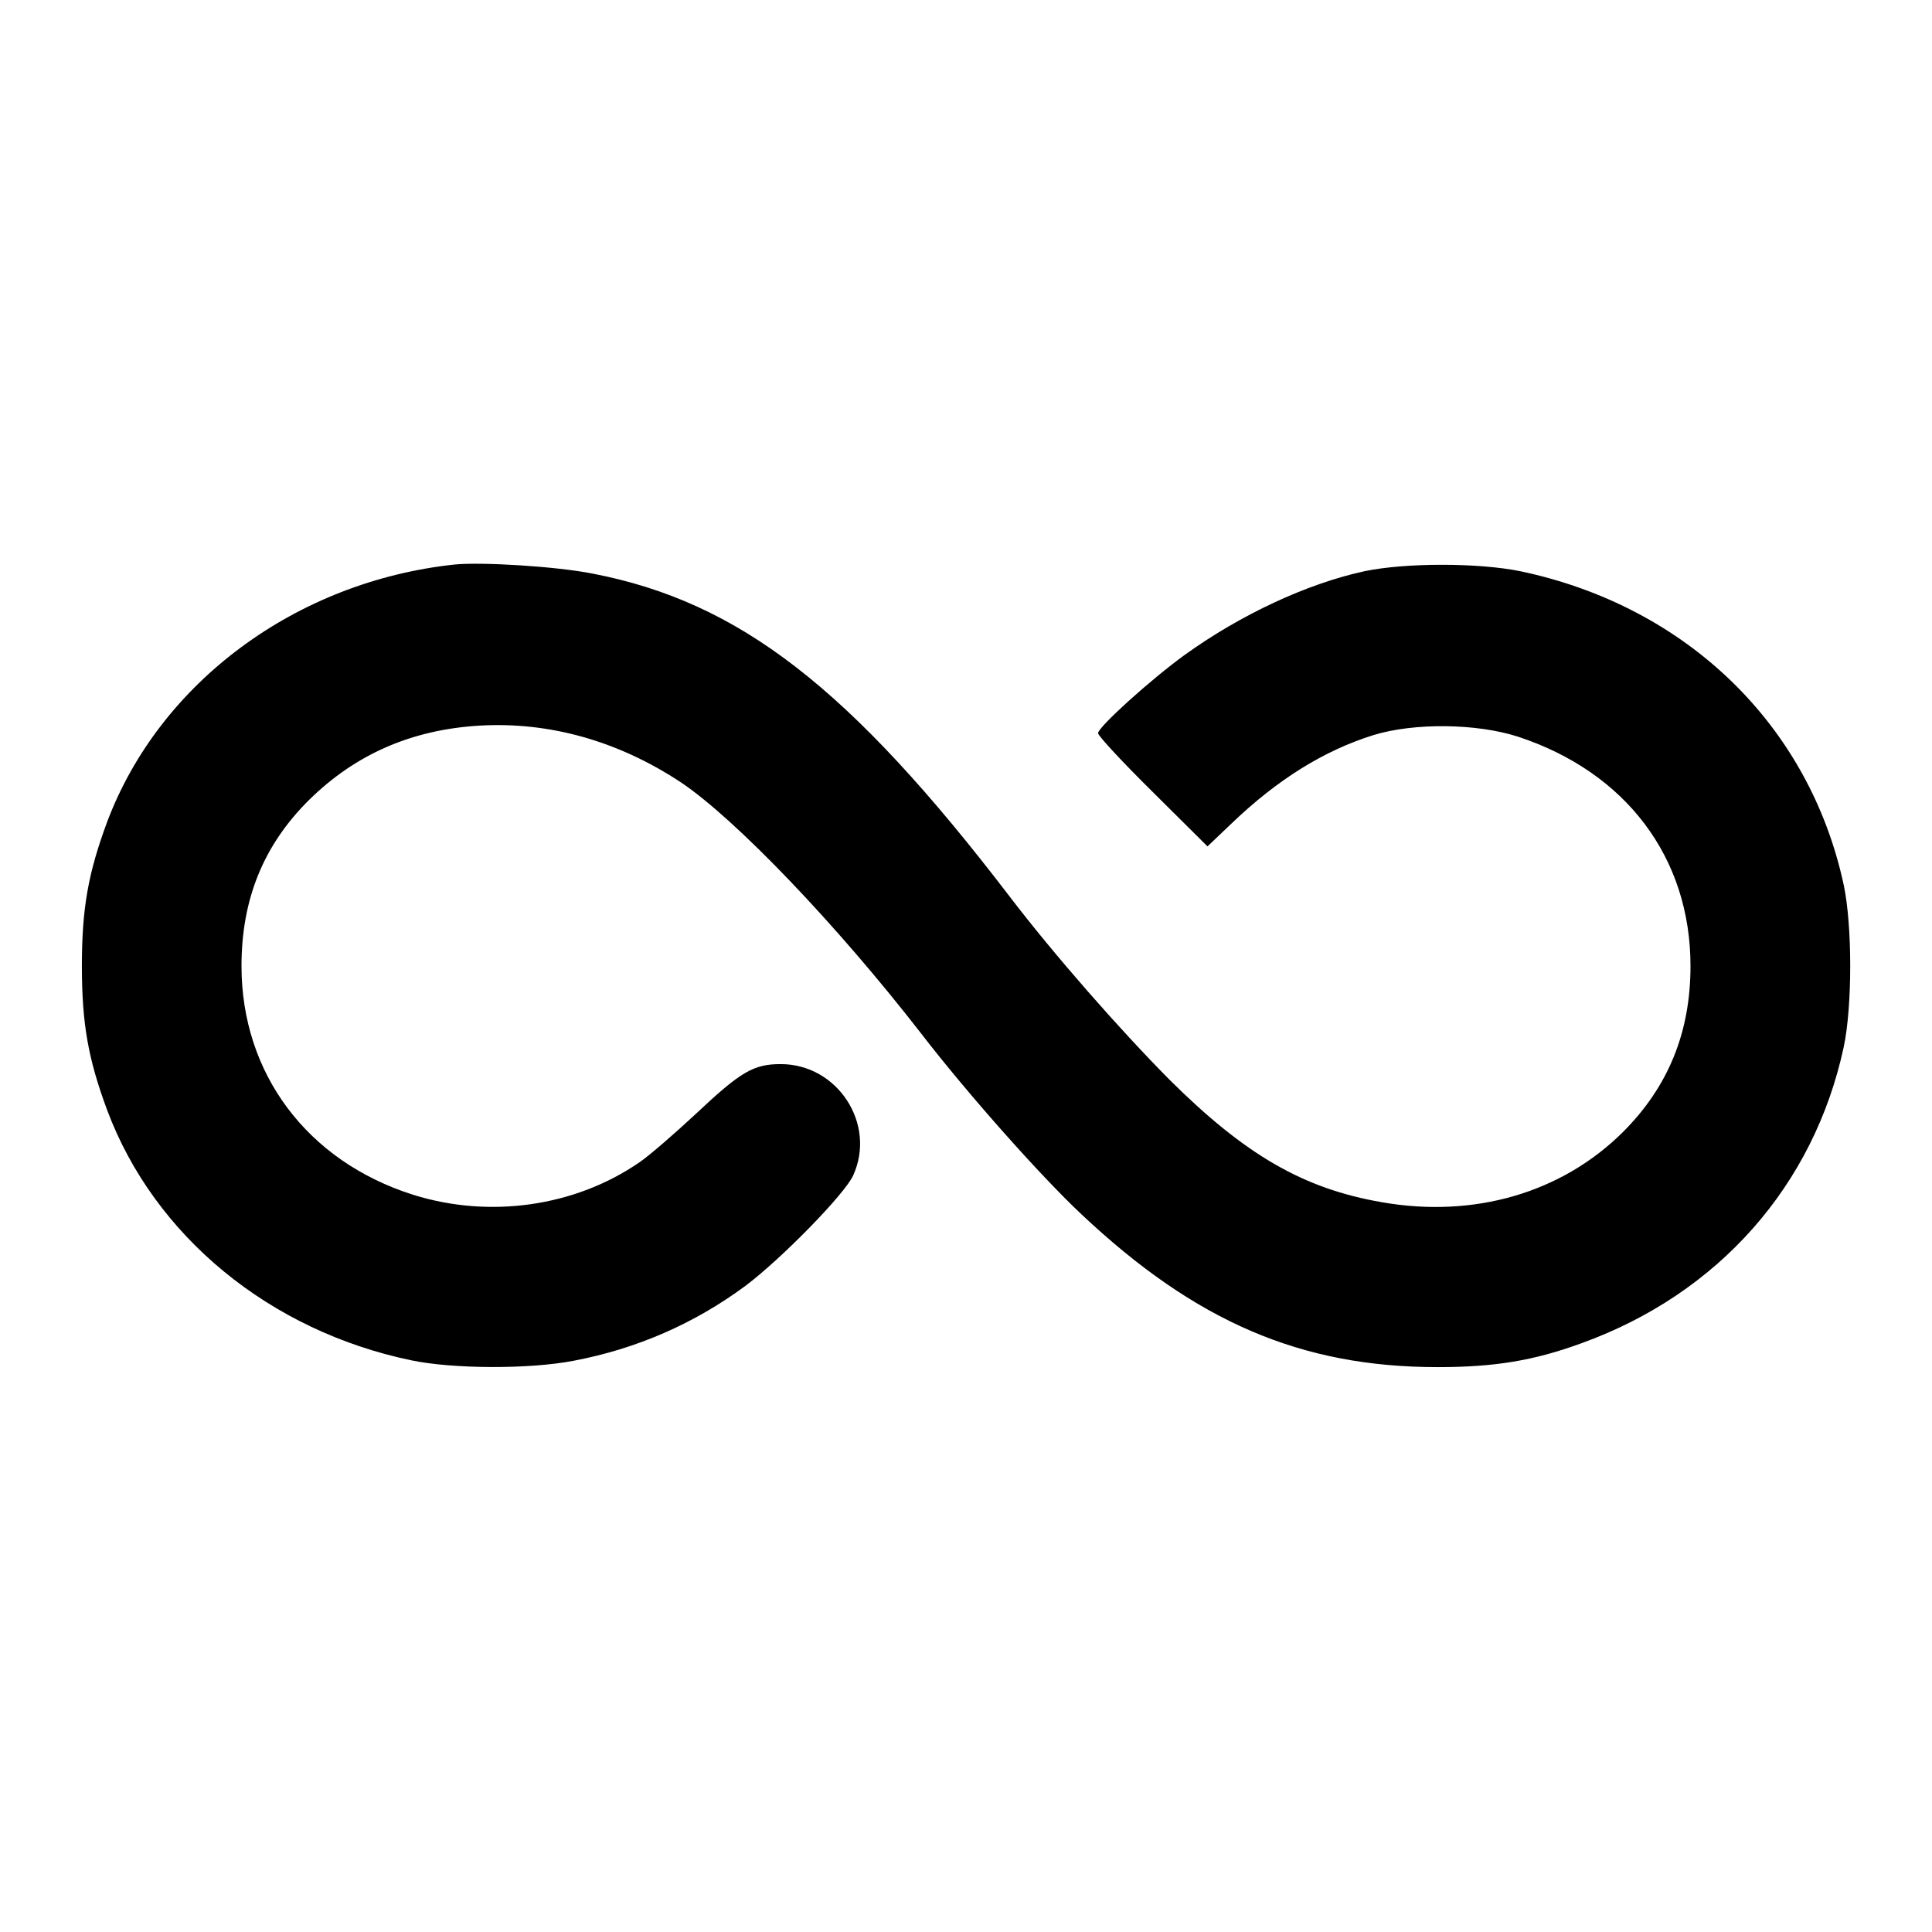 <?xml version="1.0" standalone="no"?>
<!DOCTYPE svg PUBLIC "-//W3C//DTD SVG 20010904//EN"
 "http://www.w3.org/TR/2001/REC-SVG-20010904/DTD/svg10.dtd">
<svg version="1.0" xmlns="http://www.w3.org/2000/svg"
 width="512pt" height="512pt" viewBox="0 0 512 512"
 preserveAspectRatio="xMidYMid meet">

<g transform="translate(0,512) scale(0.1,-0.1)"
fill="#000000" stroke="none">
<path d="M1205 3624 c-421 -45 -782 -313 -921 -682 -50 -135 -67 -228 -67
-382 0 -154 17 -247 67 -382 125 -334 431 -585 806 -663 110 -23 313 -24 431
-1 168 32 320 99 454 198 96 72 264 244 286 293 62 136 -41 295 -192 295 -72
0 -106 -20 -224 -131 -58 -54 -125 -112 -150 -129 -171 -118 -398 -150 -601
-86 -280 89 -454 321 -454 606 0 178 59 321 179 440 123 121 271 186 451 197
186 11 369 -41 534 -150 145 -97 414 -378 638 -667 121 -157 316 -377 425
-479 302 -284 581 -404 943 -404 151 0 255 17 383 64 361 131 614 417 693 784
23 108 23 322 0 430 -91 423 -416 738 -856 831 -112 23 -306 23 -415 0 -151
-33 -326 -114 -476 -222 -91 -66 -229 -191 -229 -207 0 -7 65 -77 145 -156
l145 -144 63 60 c123 118 246 194 377 235 108 33 273 31 382 -4 287 -94 458
-321 458 -608 0 -176 -59 -320 -179 -440 -162 -161 -394 -229 -639 -186 -208
36 -362 125 -563 325 -130 131 -305 330 -424 486 -423 553 -716 780 -1105 855
-96 19 -292 31 -365 24z"/>
</g>
</svg>
